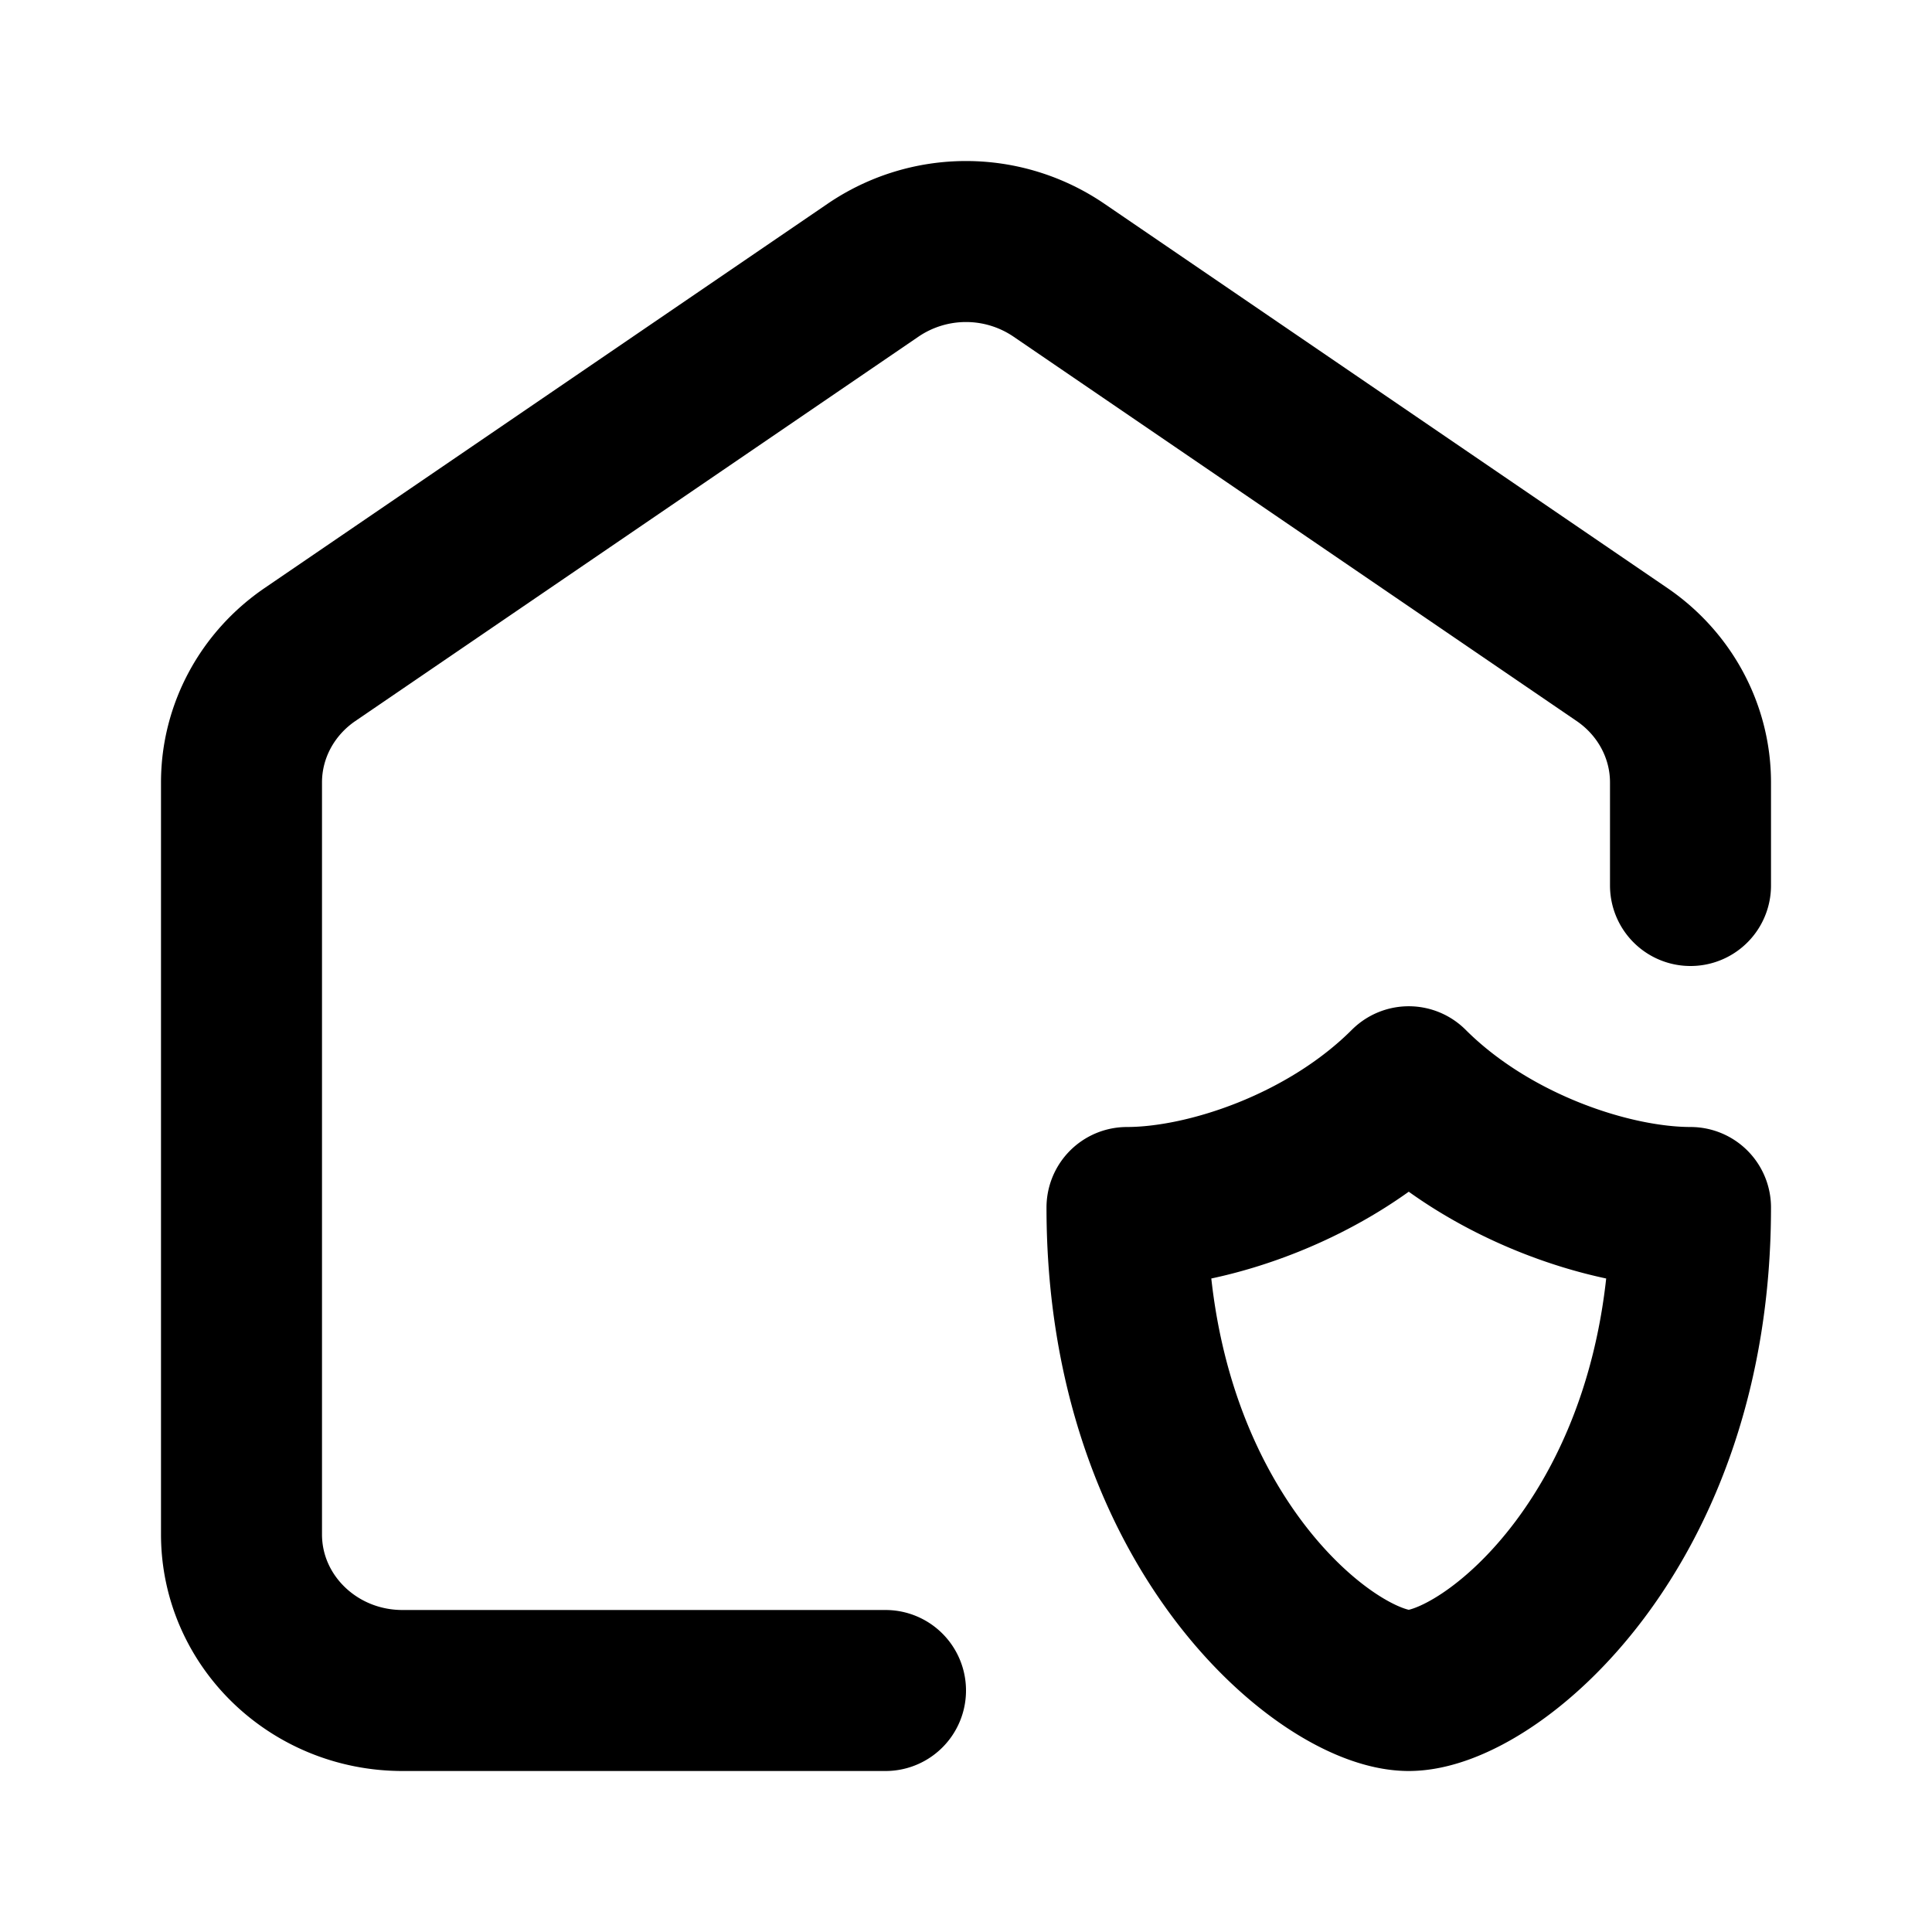 <svg xmlns="http://www.w3.org/2000/svg" width="24" height="24" fill="none" viewBox="0 0 24 24">
  <path stroke="#000" stroke-linecap="round" stroke-linejoin="round" stroke-width="2" d="M11 21H5c-1.105 0-2-.869-2-1.94V9.719c0-.631.317-1.223.849-1.587l7-4.778a2.05 2.05 0 0 1 2.302 0l7 4.778c.532.364.849.956.849 1.587V11m0 4c0 4-2.5 6-3.5 6S14 19 14 15c1 0 2.5-.5 3.5-1.5 1 1 2.5 1.5 3.5 1.5Z"/>
</svg>
